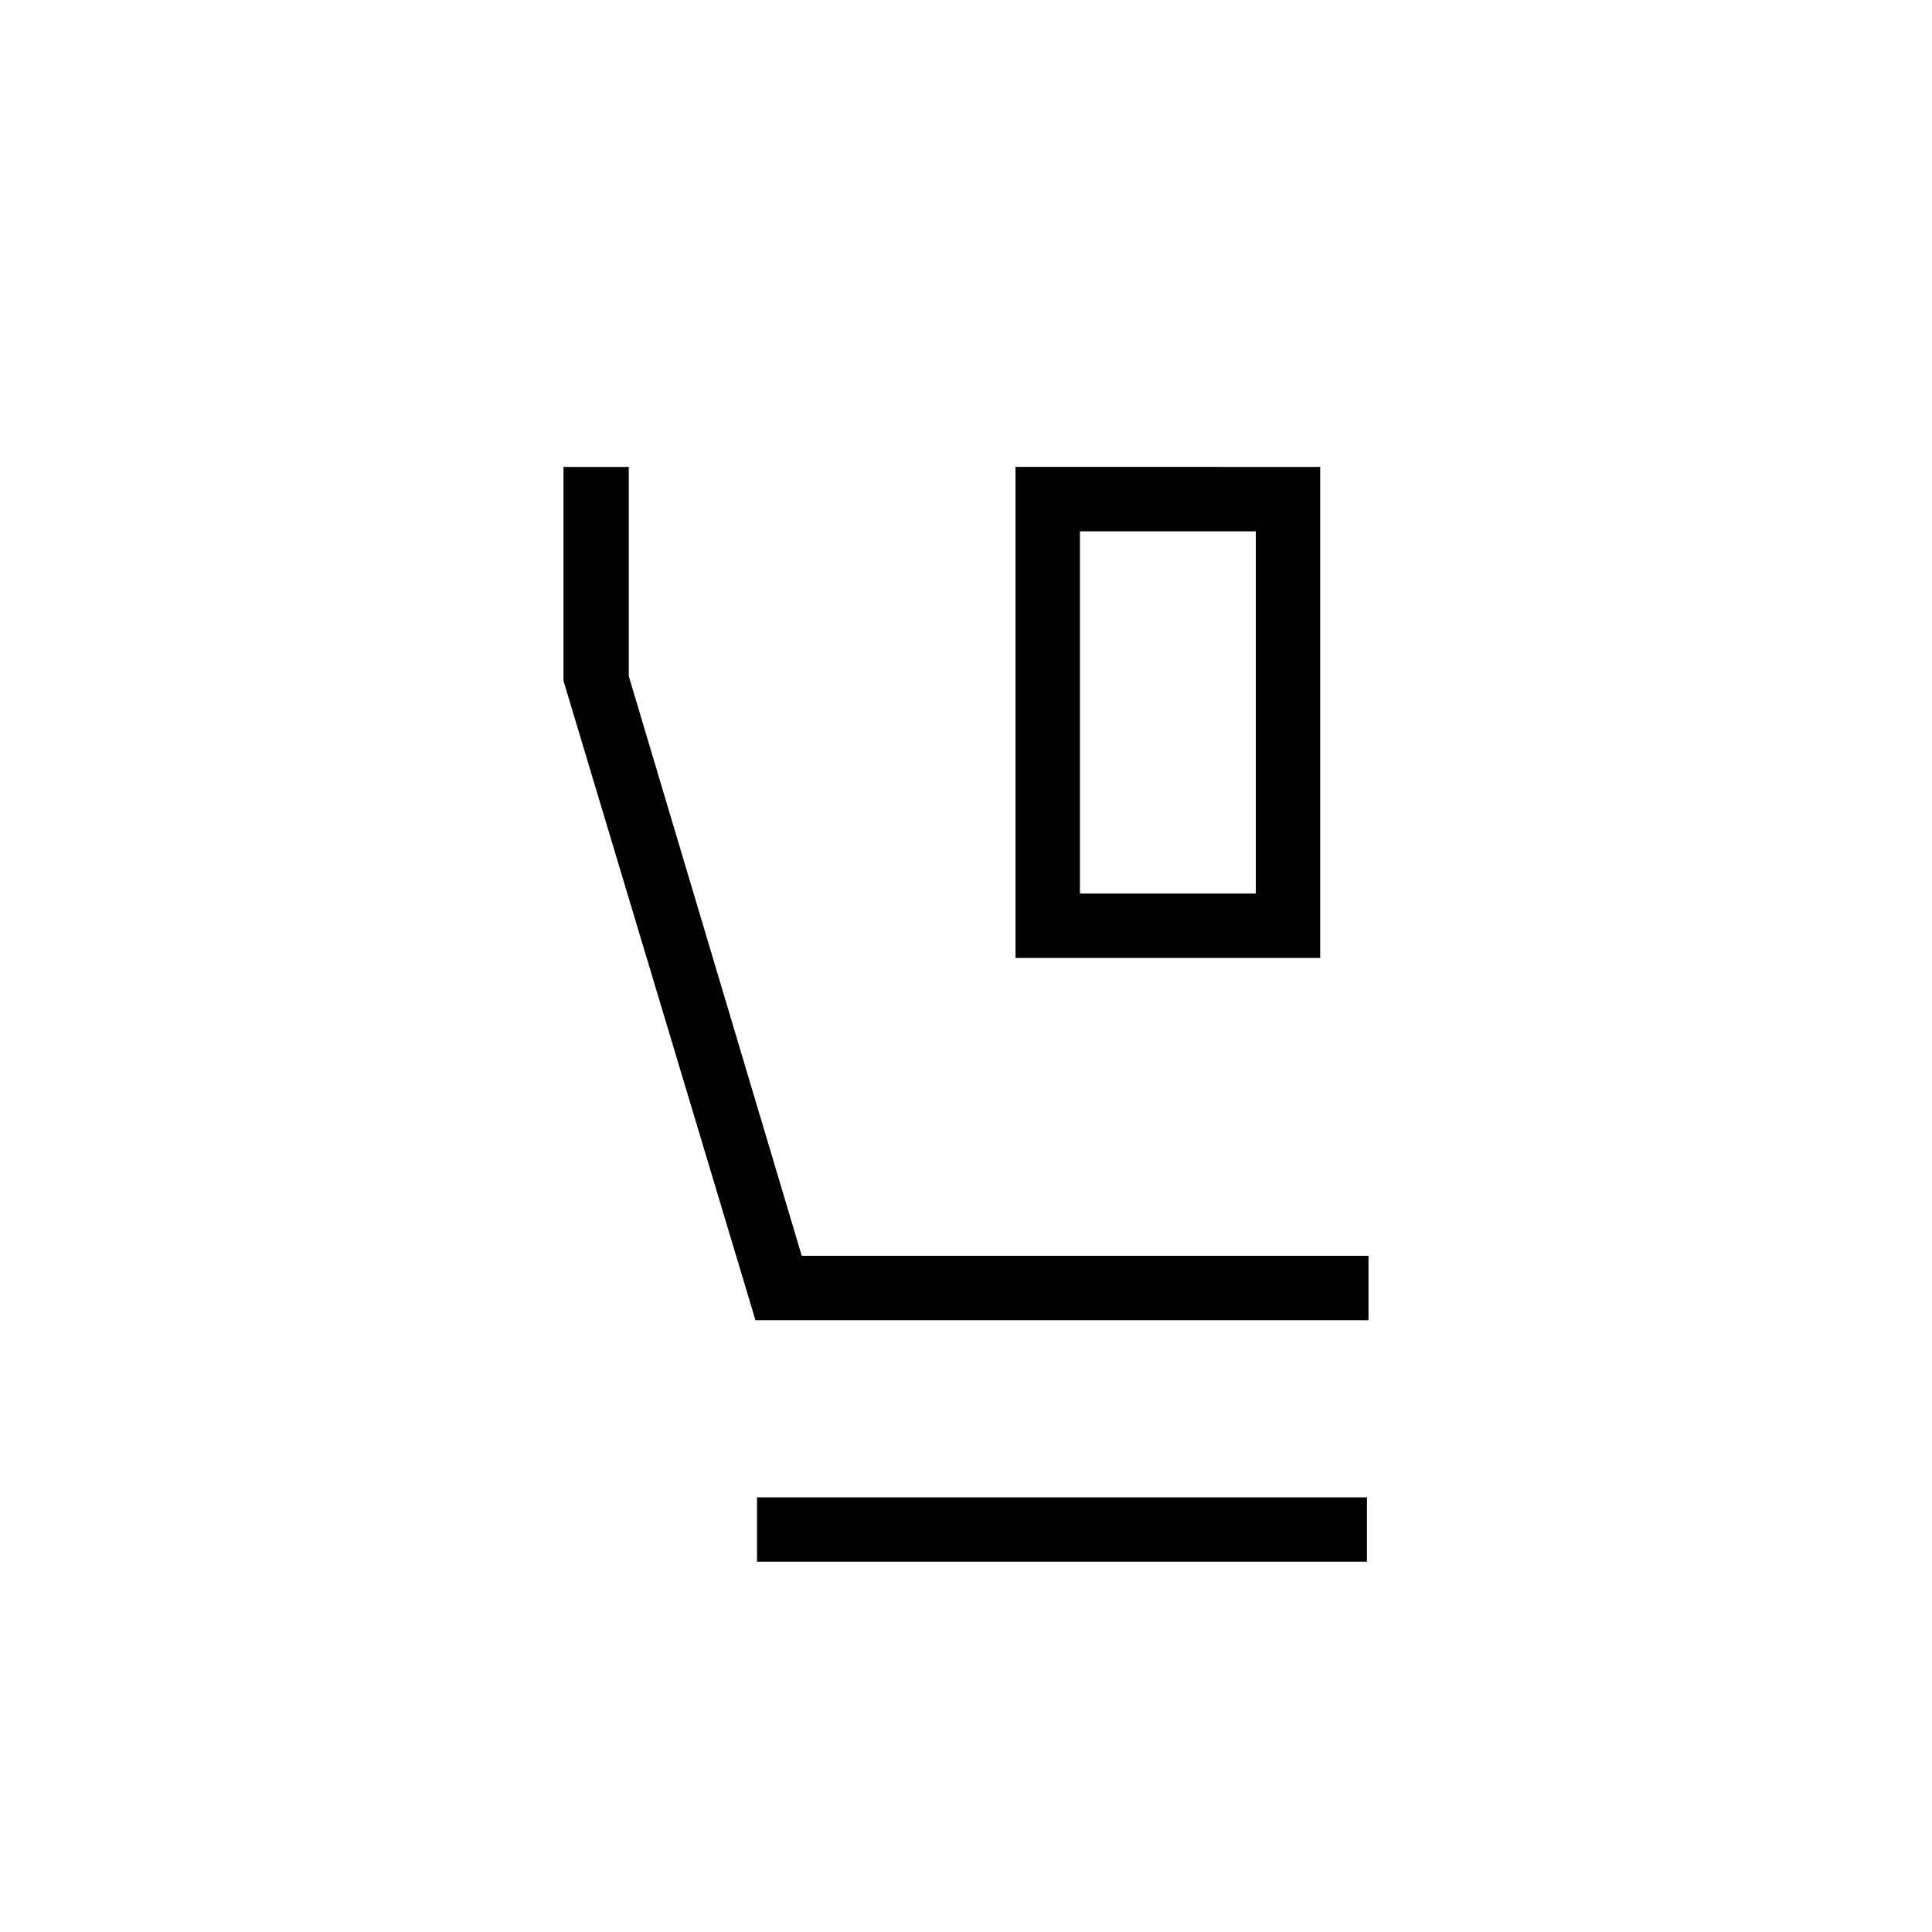 <svg xmlns="http://www.w3.org/2000/svg" height="20" viewBox="0 -960 960 960" width="20"><path d="M504.615-484v-244H656v244H504.615Zm32-32H624v-180h-87.385v180ZM680-304H375.384L280-621.692V-728h32.444v104l85.941 288H680v32ZM376.154-184v-32h303.077v32H376.154Zm160.461-512H624h-87.385Z"/></svg>